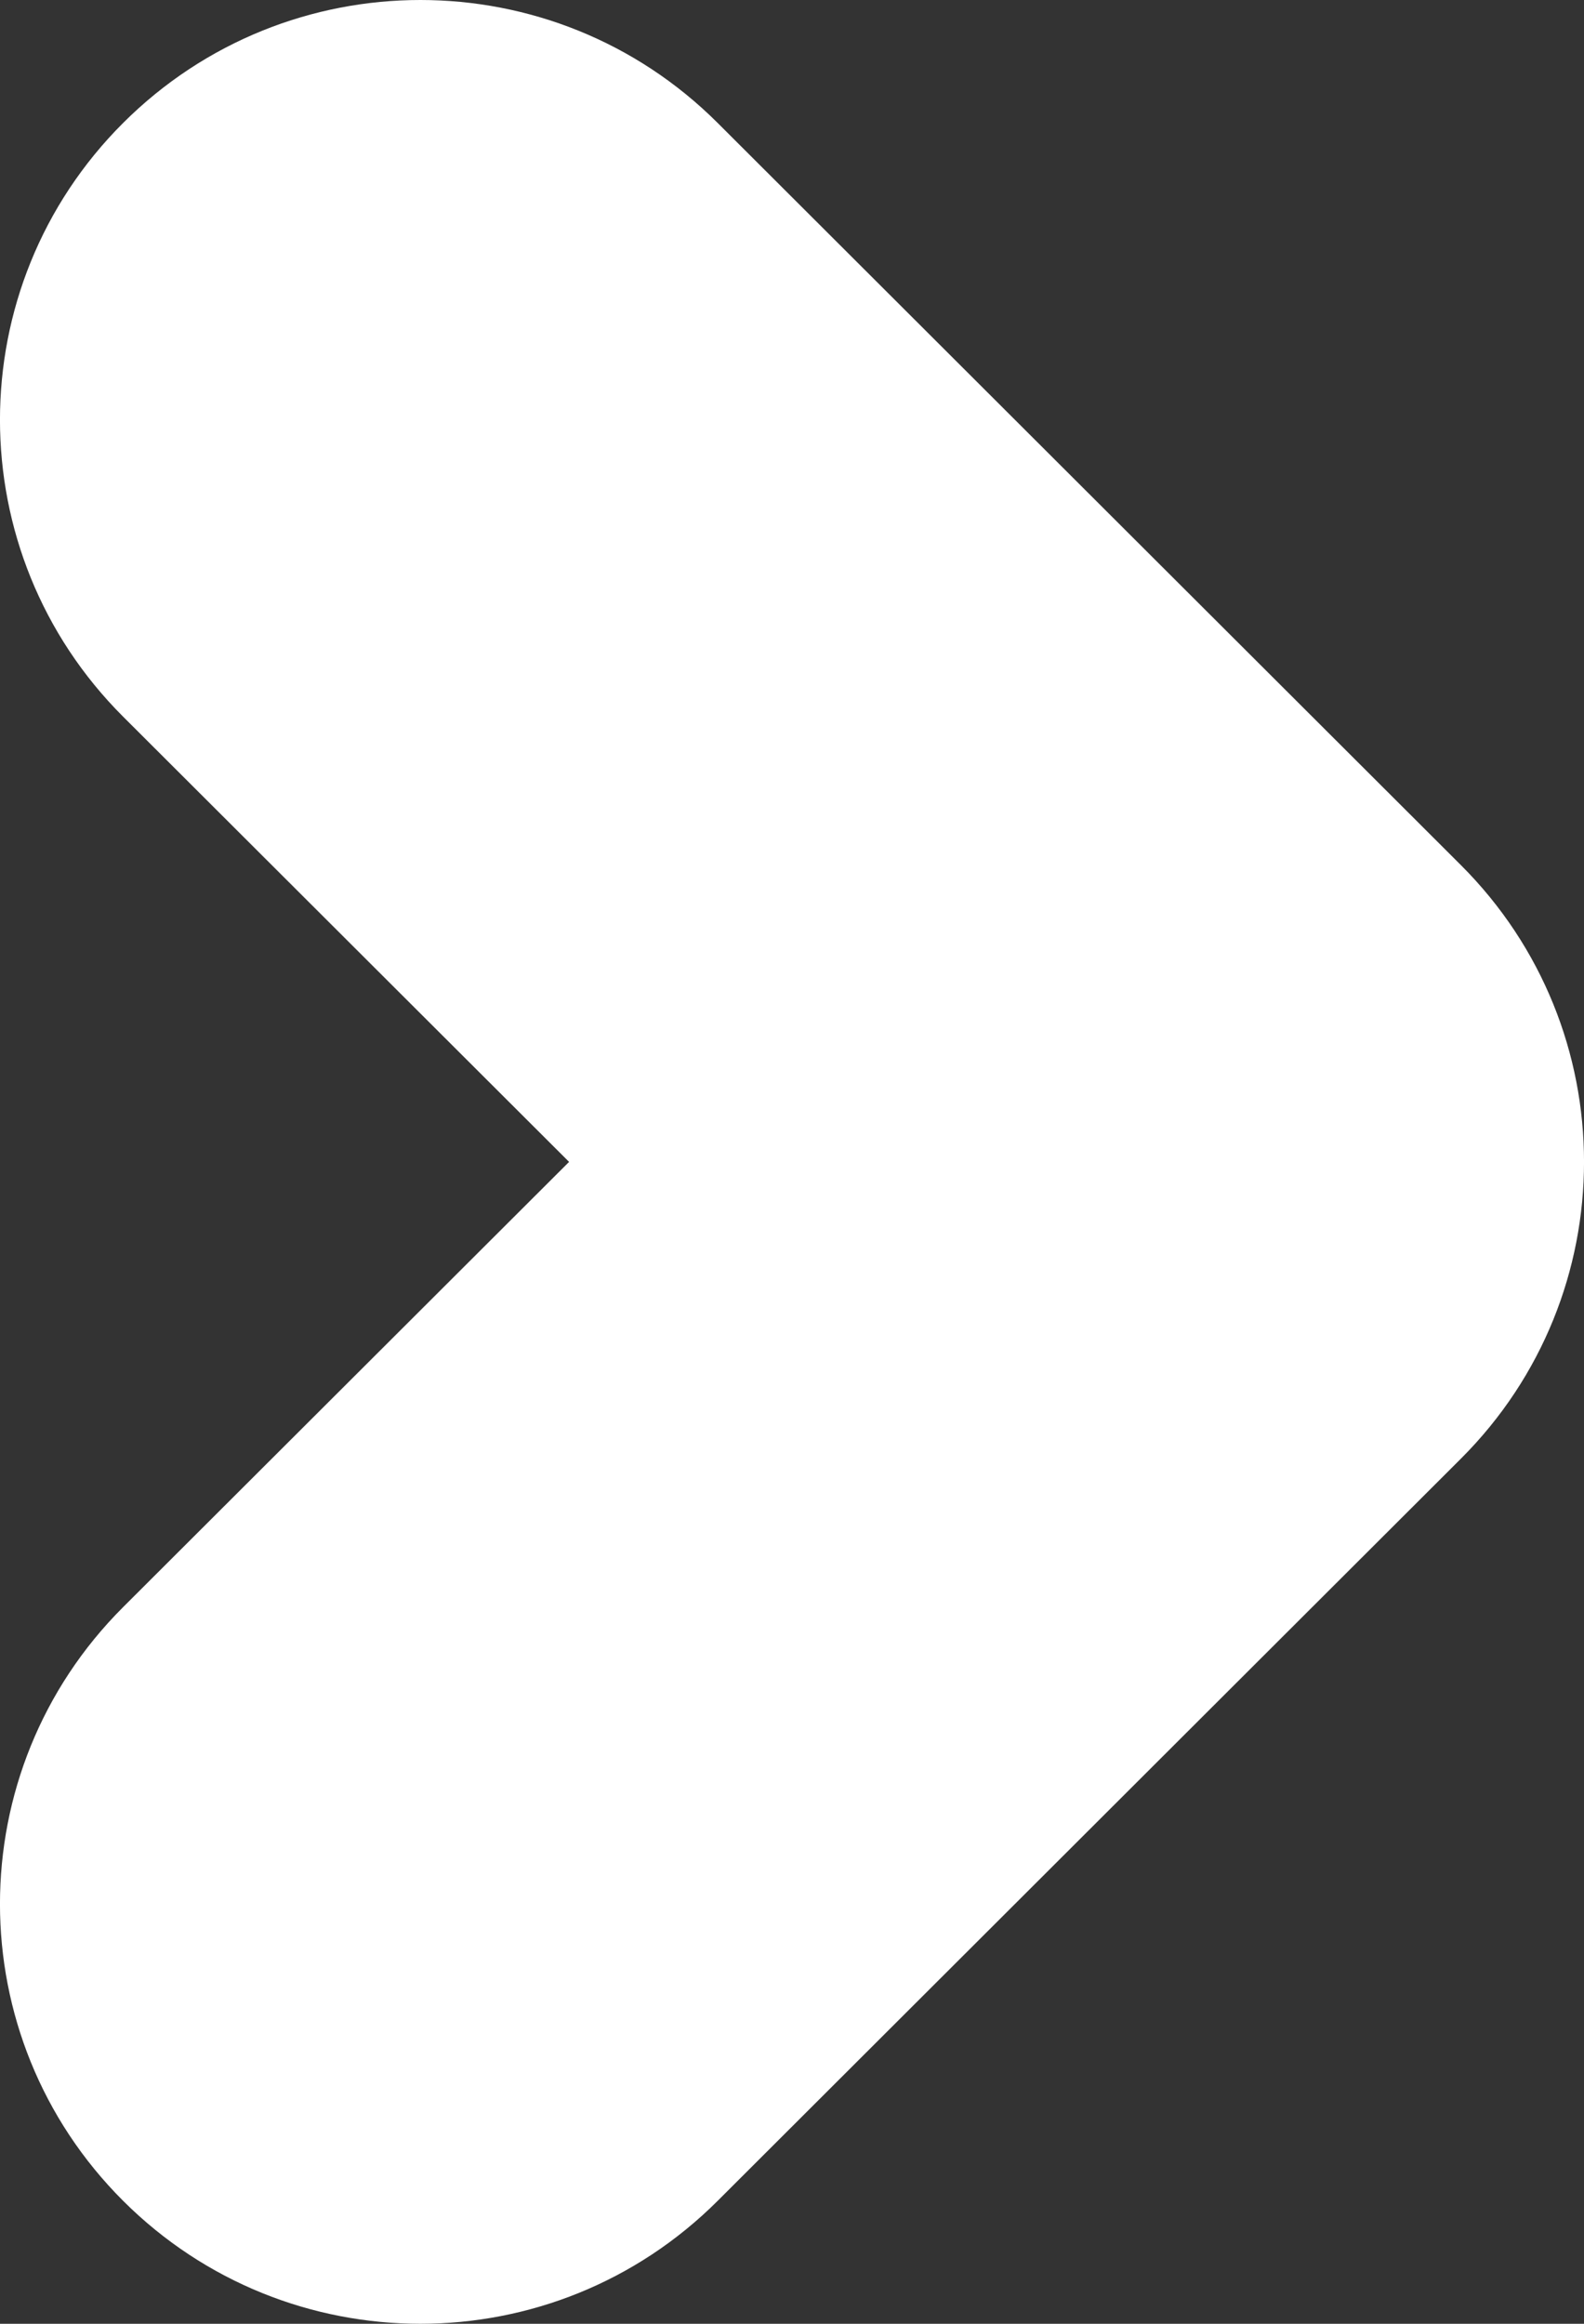 <?xml version="1.0" encoding="UTF-8"?>
<svg width="15px" height="22px" viewBox="0 0 15 22" version="1.1" xmlns="http://www.w3.org/2000/svg" xmlns:xlink="http://www.w3.org/1999/xlink">
    <rect x="0" y="0" width="15" height="22" fill="#333333" stroke="none"/>
    <!-- Generator: Sketch 41 (35326) - http://www.bohemiancoding.com/sketch -->
    <title>icon/arrow</title>
    <desc>Created with Sketch.</desc>
    <defs></defs>
    <g id="Symbols" stroke="none" stroke-width="1" fill="none" fill-rule="evenodd">
        <g id="icon/arrow" fill="#FFFFFF">
            <path d="M13.834,6.785 C15.389,5.233 15.389,2.716 13.834,1.164 C12.279,-0.388 9.759,-0.388 8.204,1.164 L1.166,8.19 C-0.389,9.742 -0.389,12.258 1.166,13.81 L8.204,20.836 C9.759,22.388 12.279,22.388 13.834,20.836 C15.389,19.284 15.389,16.767 13.834,15.215 L9.611,11 L13.834,6.785 Z" id="Path-2" transform="translate(7.5, 11) rotate(-180) translate(-7.5, -11) "></path>
        </g>
    </g>
</svg>